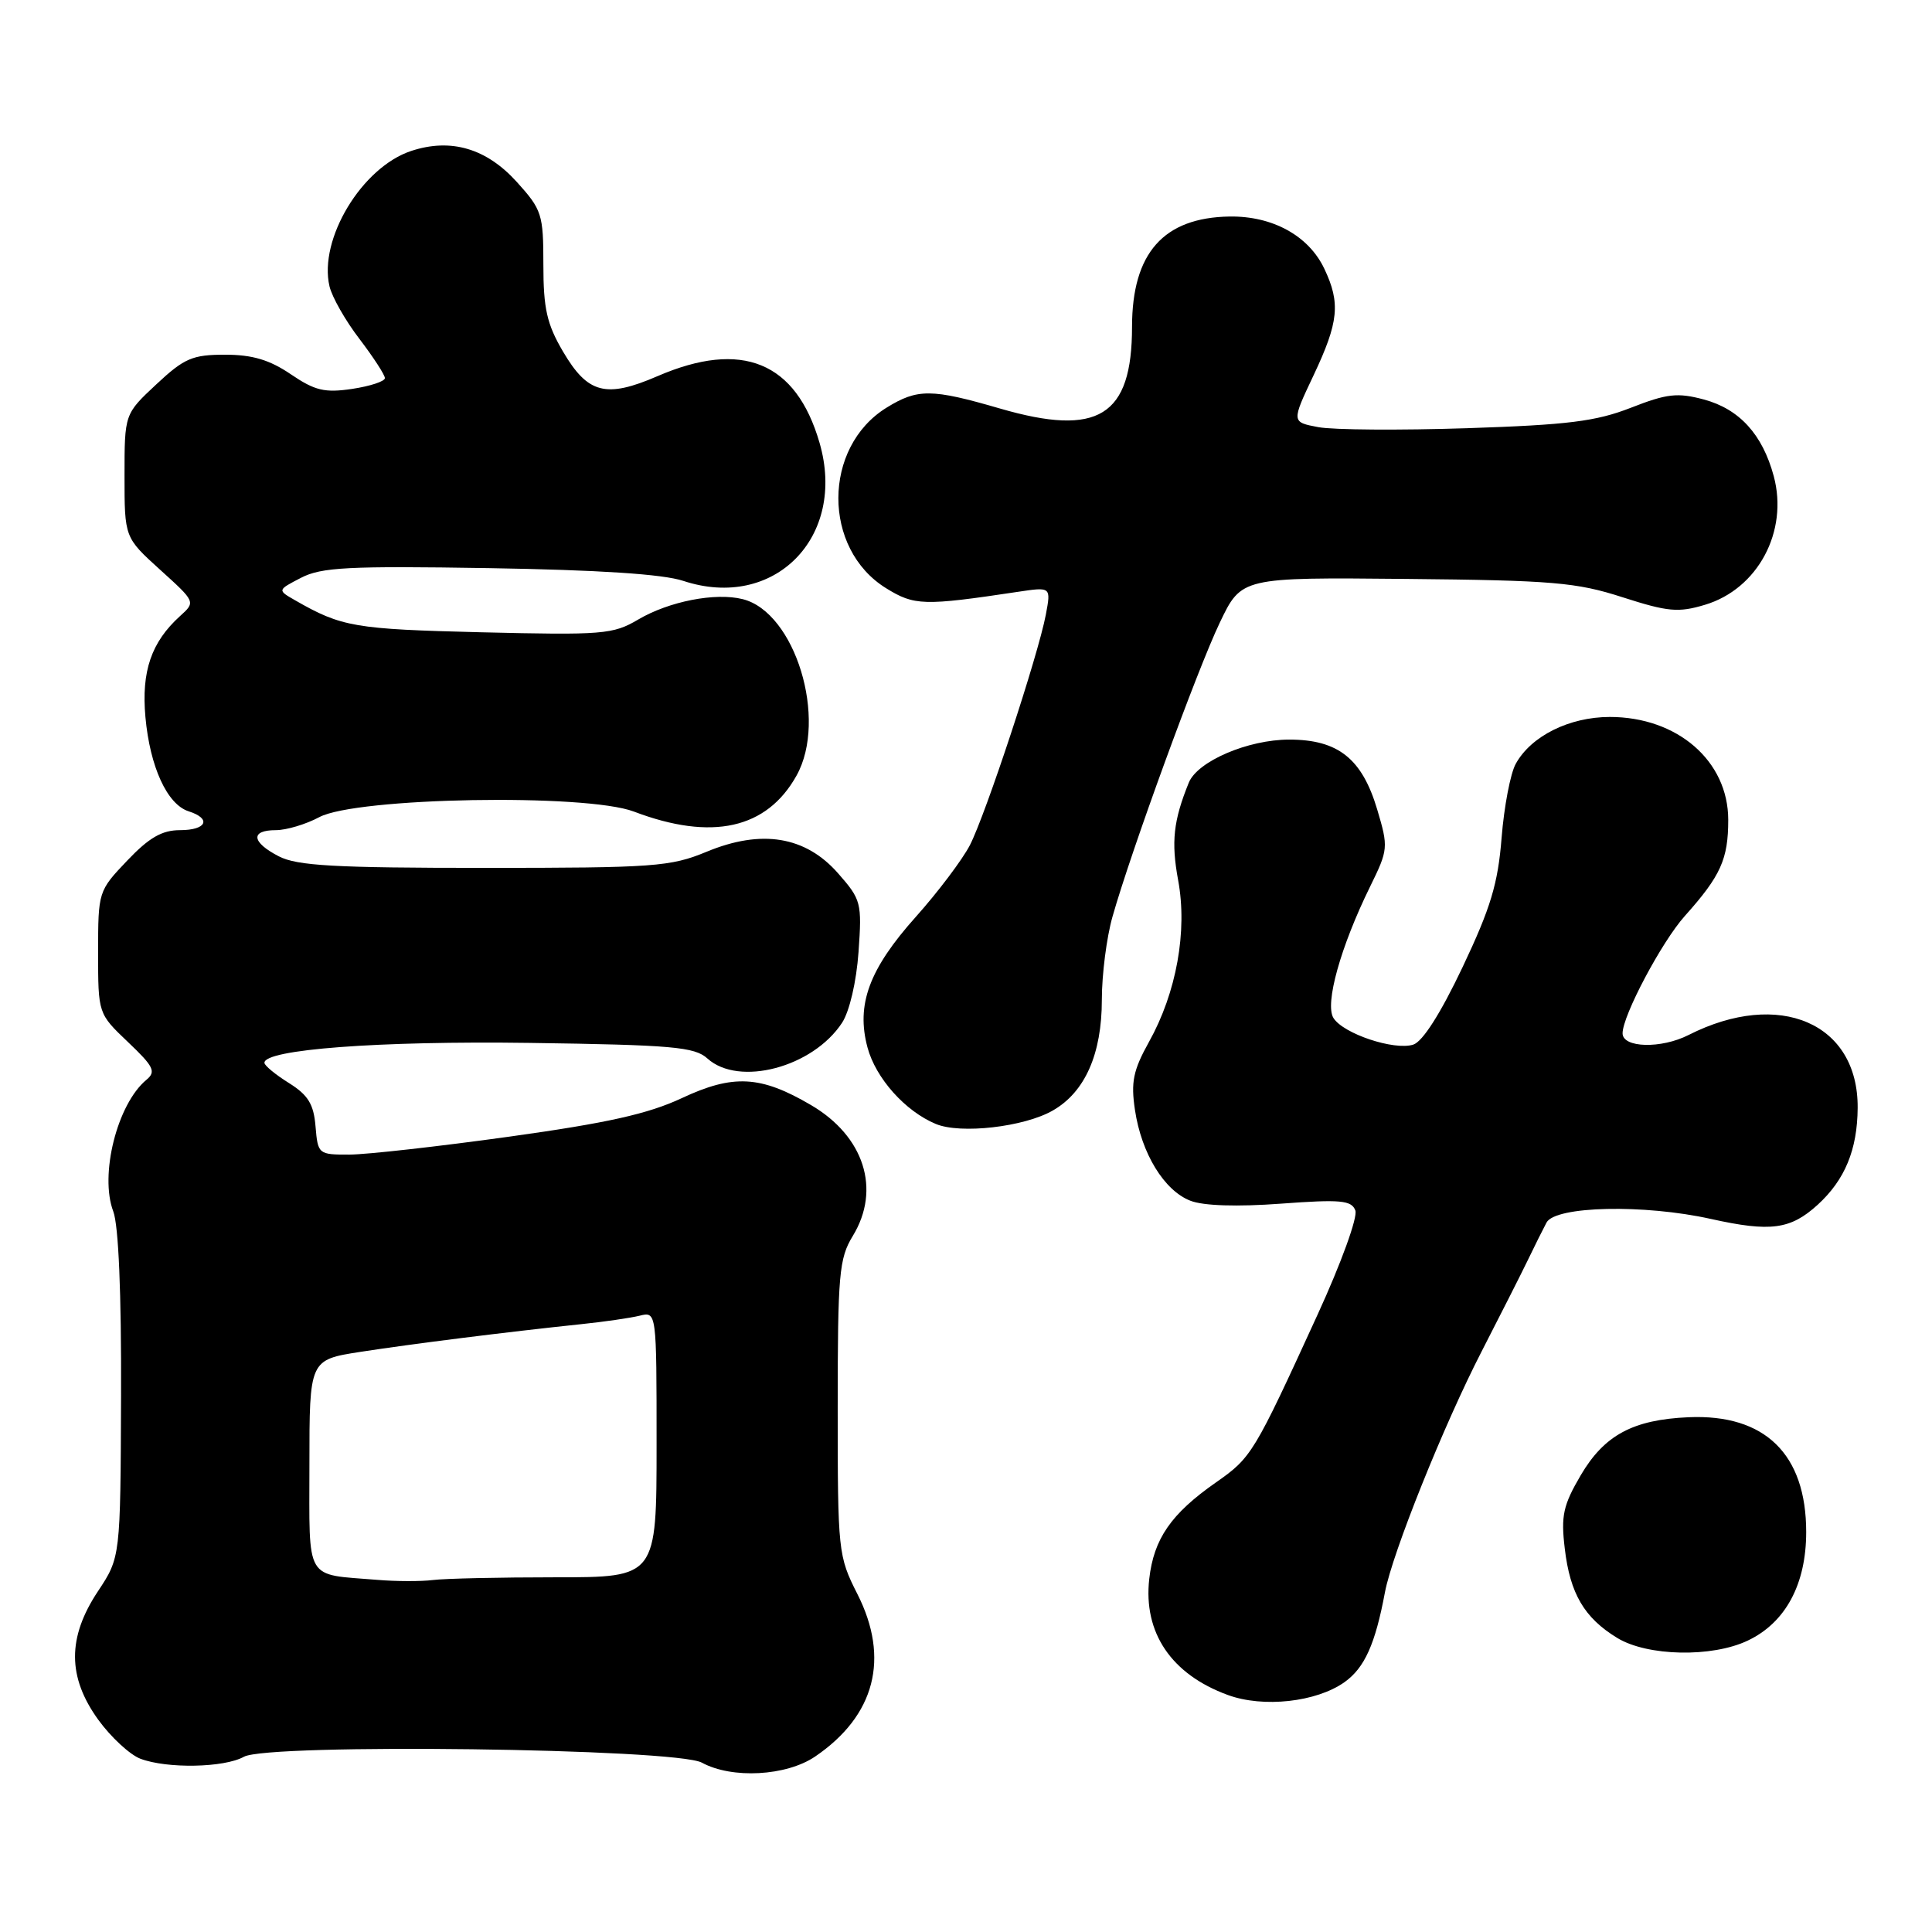 <?xml version="1.0" encoding="UTF-8" standalone="no"?>
<!DOCTYPE svg PUBLIC "-//W3C//DTD SVG 1.1//EN" "http://www.w3.org/Graphics/SVG/1.1/DTD/svg11.dtd" >
<svg xmlns="http://www.w3.org/2000/svg" xmlns:xlink="http://www.w3.org/1999/xlink" version="1.1" viewBox="0 0 256 256">
 <g >
 <path fill="currentColor"
d=" M 108.01 232.75 C 115.95 227.35 117.93 219.74 113.61 211.22 C 111.06 206.19 111.00 205.60 111.00 186.56 C 111.00 168.82 111.18 166.75 113.00 163.77 C 116.76 157.60 114.51 150.55 107.45 146.42 C 100.79 142.51 97.14 142.32 90.34 145.51 C 85.87 147.60 80.50 148.80 67.50 150.61 C 58.15 151.91 48.61 152.98 46.31 152.99 C 42.19 153.00 42.12 152.94 41.81 149.26 C 41.57 146.31 40.83 145.10 38.29 143.51 C 36.52 142.41 35.06 141.20 35.04 140.84 C 34.93 139.06 50.21 137.91 70.20 138.19 C 89.09 138.46 92.04 138.72 93.73 140.25 C 97.90 144.03 107.71 141.43 111.58 135.52 C 112.56 134.02 113.48 130.09 113.76 126.14 C 114.22 119.62 114.11 119.20 111.06 115.73 C 106.74 110.80 100.91 109.84 93.61 112.87 C 88.84 114.84 86.69 115.00 64.18 115.00 C 44.37 115.00 39.36 114.72 36.95 113.47 C 33.32 111.60 33.14 110.00 36.55 110.00 C 37.95 110.00 40.54 109.22 42.30 108.28 C 47.17 105.66 77.64 105.12 84.00 107.54 C 94.32 111.46 101.61 109.84 105.55 102.76 C 109.70 95.30 105.37 81.13 98.41 79.39 C 94.79 78.48 88.65 79.68 84.55 82.10 C 81.23 84.06 79.88 84.17 63.75 83.78 C 47.00 83.37 45.27 83.08 39.12 79.55 C 36.74 78.19 36.74 78.19 39.89 76.56 C 42.59 75.16 46.17 74.98 64.77 75.28 C 79.32 75.52 87.84 76.07 90.54 76.97 C 102.59 80.95 112.23 71.18 108.59 58.66 C 105.48 47.95 98.31 45.01 87.13 49.84 C 80.28 52.80 77.88 52.17 74.60 46.58 C 72.46 42.94 72.00 40.88 72.00 35.07 C 72.00 28.39 71.81 27.79 68.48 24.11 C 64.45 19.65 59.74 18.27 54.49 20.00 C 47.95 22.16 42.20 31.70 43.66 37.94 C 43.99 39.35 45.77 42.49 47.63 44.91 C 49.48 47.34 51.00 49.68 51.00 50.10 C 51.00 50.53 49.05 51.17 46.67 51.53 C 43.03 52.07 41.74 51.77 38.53 49.59 C 35.72 47.68 33.44 47.00 29.82 47.00 C 25.50 47.00 24.42 47.46 20.71 50.93 C 16.50 54.86 16.50 54.86 16.50 63.04 C 16.50 71.22 16.50 71.22 21.21 75.49 C 25.93 79.76 25.93 79.76 23.86 81.63 C 20.05 85.08 18.72 88.95 19.27 95.02 C 19.87 101.62 22.15 106.59 24.99 107.50 C 28.07 108.48 27.38 110.00 23.85 110.00 C 21.46 110.00 19.75 110.99 16.85 114.04 C 13.03 118.05 13.00 118.15 13.00 126.20 C 13.00 134.31 13.00 134.31 16.95 138.07 C 20.39 141.34 20.71 142.00 19.39 143.09 C 15.53 146.30 13.17 155.68 15.01 160.52 C 15.71 162.37 16.09 171.36 16.04 184.90 C 15.96 206.35 15.96 206.35 12.98 210.85 C 8.91 216.98 8.93 222.22 13.03 227.89 C 14.70 230.19 17.21 232.51 18.60 233.04 C 22.13 234.38 29.70 234.24 32.32 232.78 C 35.54 230.98 89.51 231.67 93.00 233.56 C 97.00 235.74 104.20 235.34 108.01 232.75 Z  M 178.16 222.89 C 180.82 220.99 182.23 217.85 183.51 211.00 C 184.47 205.85 191.33 188.75 196.36 179.00 C 198.76 174.32 201.50 168.93 202.43 167.00 C 203.36 165.07 204.48 162.82 204.92 162.00 C 206.08 159.80 217.85 159.54 226.72 161.52 C 234.61 163.27 237.24 162.92 240.85 159.64 C 244.46 156.34 246.11 152.35 246.15 146.81 C 246.24 135.57 235.77 131.05 223.75 137.14 C 220.11 138.99 215.00 138.86 215.00 136.92 C 215.00 134.57 220.18 124.80 223.25 121.37 C 228.01 116.05 229.00 113.85 229.00 108.64 C 229.00 100.84 222.28 95.00 213.30 95.00 C 207.94 95.01 202.89 97.52 200.85 101.20 C 200.14 102.46 199.30 106.88 198.97 111.00 C 198.49 117.10 197.52 120.30 193.80 128.15 C 190.88 134.30 188.51 138.02 187.26 138.42 C 184.72 139.22 177.99 136.97 176.69 134.89 C 175.52 133.01 177.63 125.45 181.55 117.47 C 183.95 112.58 183.98 112.28 182.49 107.27 C 180.48 100.52 177.31 98.00 170.83 98.00 C 165.37 98.00 158.67 100.87 157.52 103.71 C 155.48 108.74 155.17 111.55 156.11 116.63 C 157.36 123.38 155.89 131.52 152.25 138.05 C 150.15 141.83 149.83 143.37 150.39 147.09 C 151.25 152.84 154.26 157.77 157.75 159.11 C 159.47 159.78 163.95 159.92 169.75 159.49 C 177.64 158.91 179.08 159.04 179.59 160.39 C 179.93 161.26 177.72 167.37 174.57 174.23 C 166.13 192.66 165.84 193.13 161.09 196.45 C 155.16 200.60 152.88 203.91 152.28 209.22 C 151.48 216.34 155.20 221.85 162.68 224.59 C 167.39 226.32 174.43 225.54 178.16 222.89 Z  M 231.58 217.39 C 236.59 215.02 239.33 209.93 239.33 203.00 C 239.33 192.69 233.87 187.35 223.75 187.79 C 216.38 188.11 212.58 190.16 209.46 195.47 C 207.12 199.46 206.82 200.85 207.34 205.19 C 208.04 211.17 209.93 214.38 214.30 217.04 C 218.29 219.47 226.84 219.65 231.58 217.39 Z  M 139.50 147.15 C 143.77 144.71 146.00 139.66 146.00 132.47 C 146.00 129.15 146.63 124.20 147.41 121.47 C 149.87 112.78 158.65 88.72 161.63 82.50 C 164.50 76.50 164.50 76.50 186.31 76.71 C 205.73 76.90 208.87 77.16 215.00 79.14 C 221.00 81.07 222.39 81.20 225.91 80.14 C 232.92 78.05 237.00 70.41 235.03 63.09 C 233.54 57.56 230.48 54.21 225.79 52.94 C 222.27 52.00 220.90 52.15 216.10 54.03 C 211.46 55.84 207.74 56.30 194.38 56.74 C 185.52 57.03 176.66 56.97 174.69 56.60 C 171.12 55.93 171.12 55.93 174.06 49.72 C 177.39 42.67 177.64 40.16 175.48 35.61 C 173.41 31.24 168.63 28.61 162.93 28.69 C 154.17 28.83 150.01 33.53 150.00 43.30 C 150.00 55.16 145.54 57.92 132.50 54.13 C 123.43 51.49 121.58 51.48 117.47 54.02 C 108.99 59.26 108.95 72.71 117.41 77.94 C 121.16 80.26 122.37 80.30 134.88 78.42 C 139.27 77.76 139.27 77.76 138.58 81.44 C 137.57 86.80 130.61 107.92 128.51 112.00 C 127.51 113.92 124.29 118.20 121.34 121.50 C 115.16 128.41 113.42 133.12 114.95 138.80 C 116.04 142.87 119.94 147.24 124.00 148.93 C 127.27 150.30 135.71 149.33 139.50 147.15 Z  M 50.00 209.34 C 40.28 208.54 41.00 209.77 41.00 194.07 C 41.00 180.18 41.00 180.18 47.75 179.13 C 54.62 178.07 67.09 176.50 77.00 175.46 C 80.03 175.15 83.51 174.64 84.75 174.34 C 87.00 173.78 87.00 173.78 87.00 191.39 C 87.00 209.00 87.00 209.00 73.62 209.00 C 66.27 209.00 58.96 209.16 57.38 209.36 C 55.79 209.56 52.48 209.55 50.00 209.34 Z "/>
</g>
</svg>